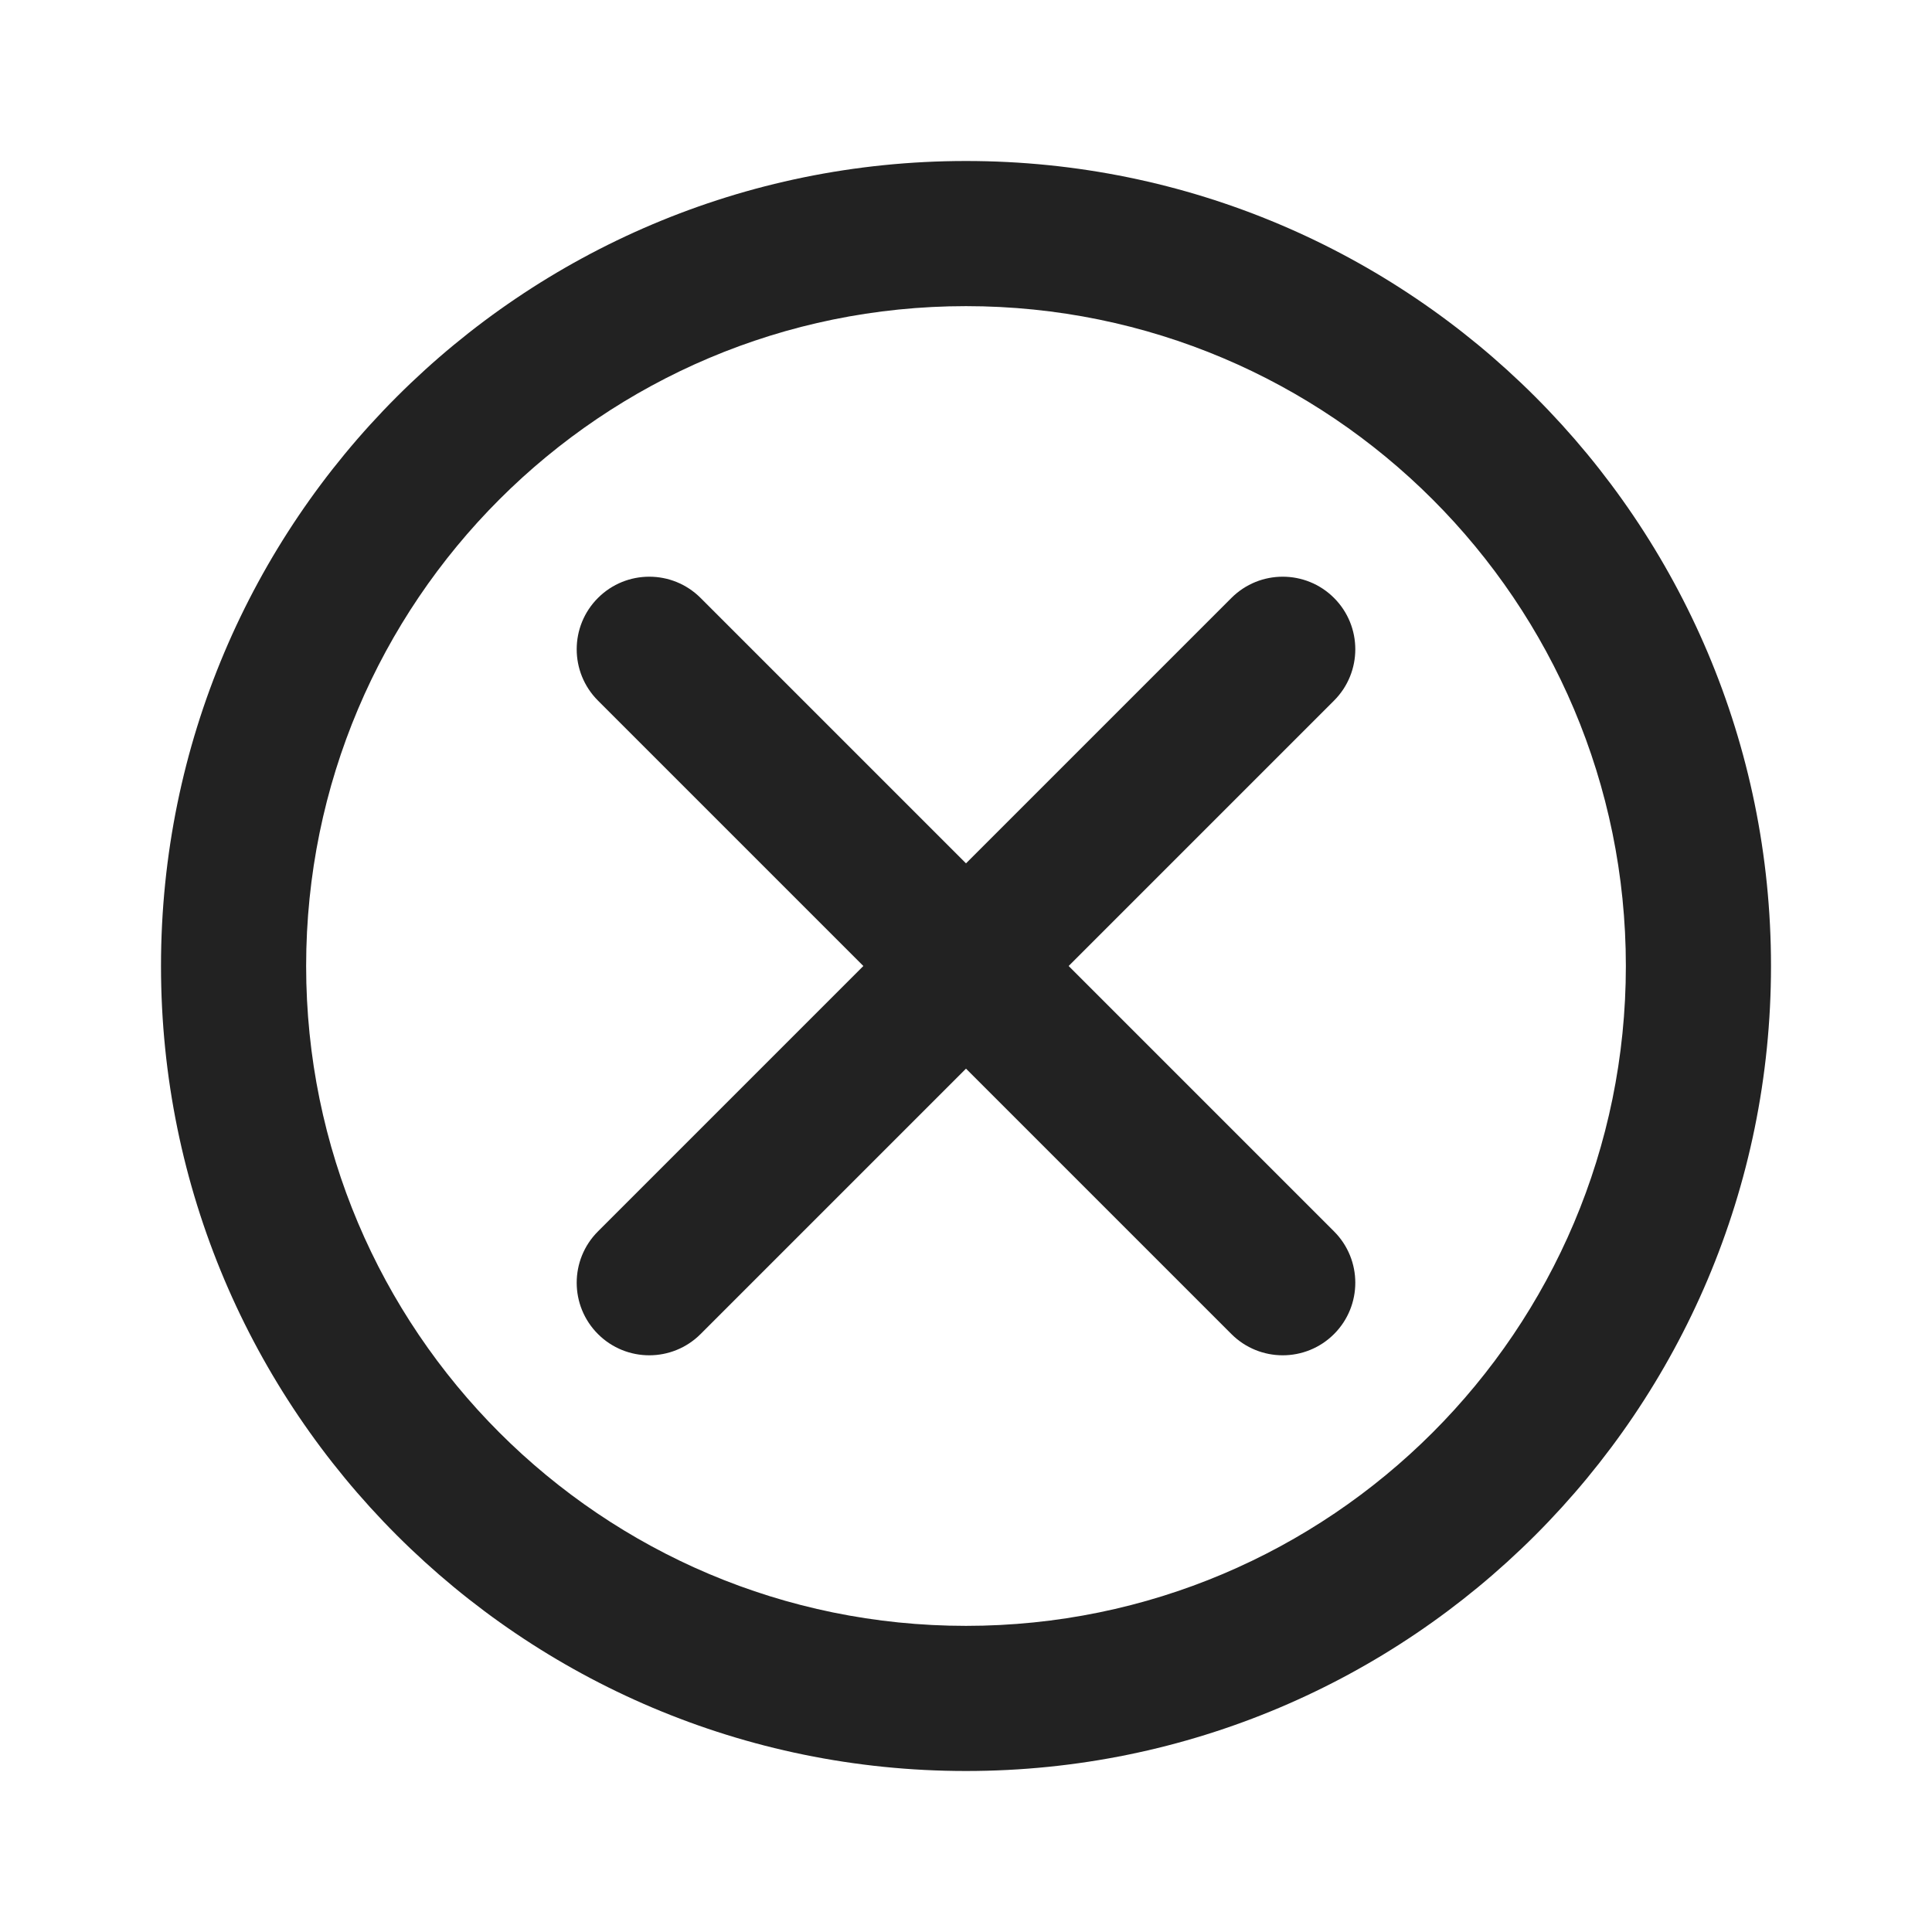 <svg width="24" height="24" viewBox="0 0 24 24" fill="none" xmlns="http://www.w3.org/2000/svg">
<path d="M8.703 7.428C8.351 7.076 7.78 7.076 7.428 7.428C7.076 7.78 7.076 8.351 7.428 8.703L10.725 12L7.428 15.297C7.076 15.649 7.076 16.22 7.428 16.572C7.78 16.924 8.351 16.924 8.703 16.572L12 13.275L15.297 16.572C15.649 16.924 16.22 16.924 16.572 16.572C16.924 16.22 16.924 15.649 16.572 15.297L13.275 12L16.572 8.703C16.924 8.351 16.924 7.78 16.572 7.428C16.22 7.076 15.649 7.076 15.297 7.428L12 10.725L8.703 7.428Z" fill="#222222"/>
<path fill-rule="evenodd" clip-rule="evenodd" d="M12 2C6.477 2 2 6.477 2 12C2 17.523 6.477 22 12 22C17.523 22 22 17.523 22 12C22 6.477 17.523 2 12 2ZM3.803 12C3.803 7.473 7.473 3.803 12 3.803C16.527 3.803 20.197 7.473 20.197 12C20.197 16.527 16.527 20.197 12 20.197C7.473 20.197 3.803 16.527 3.803 12Z" fill="#222222"/>
</svg>
